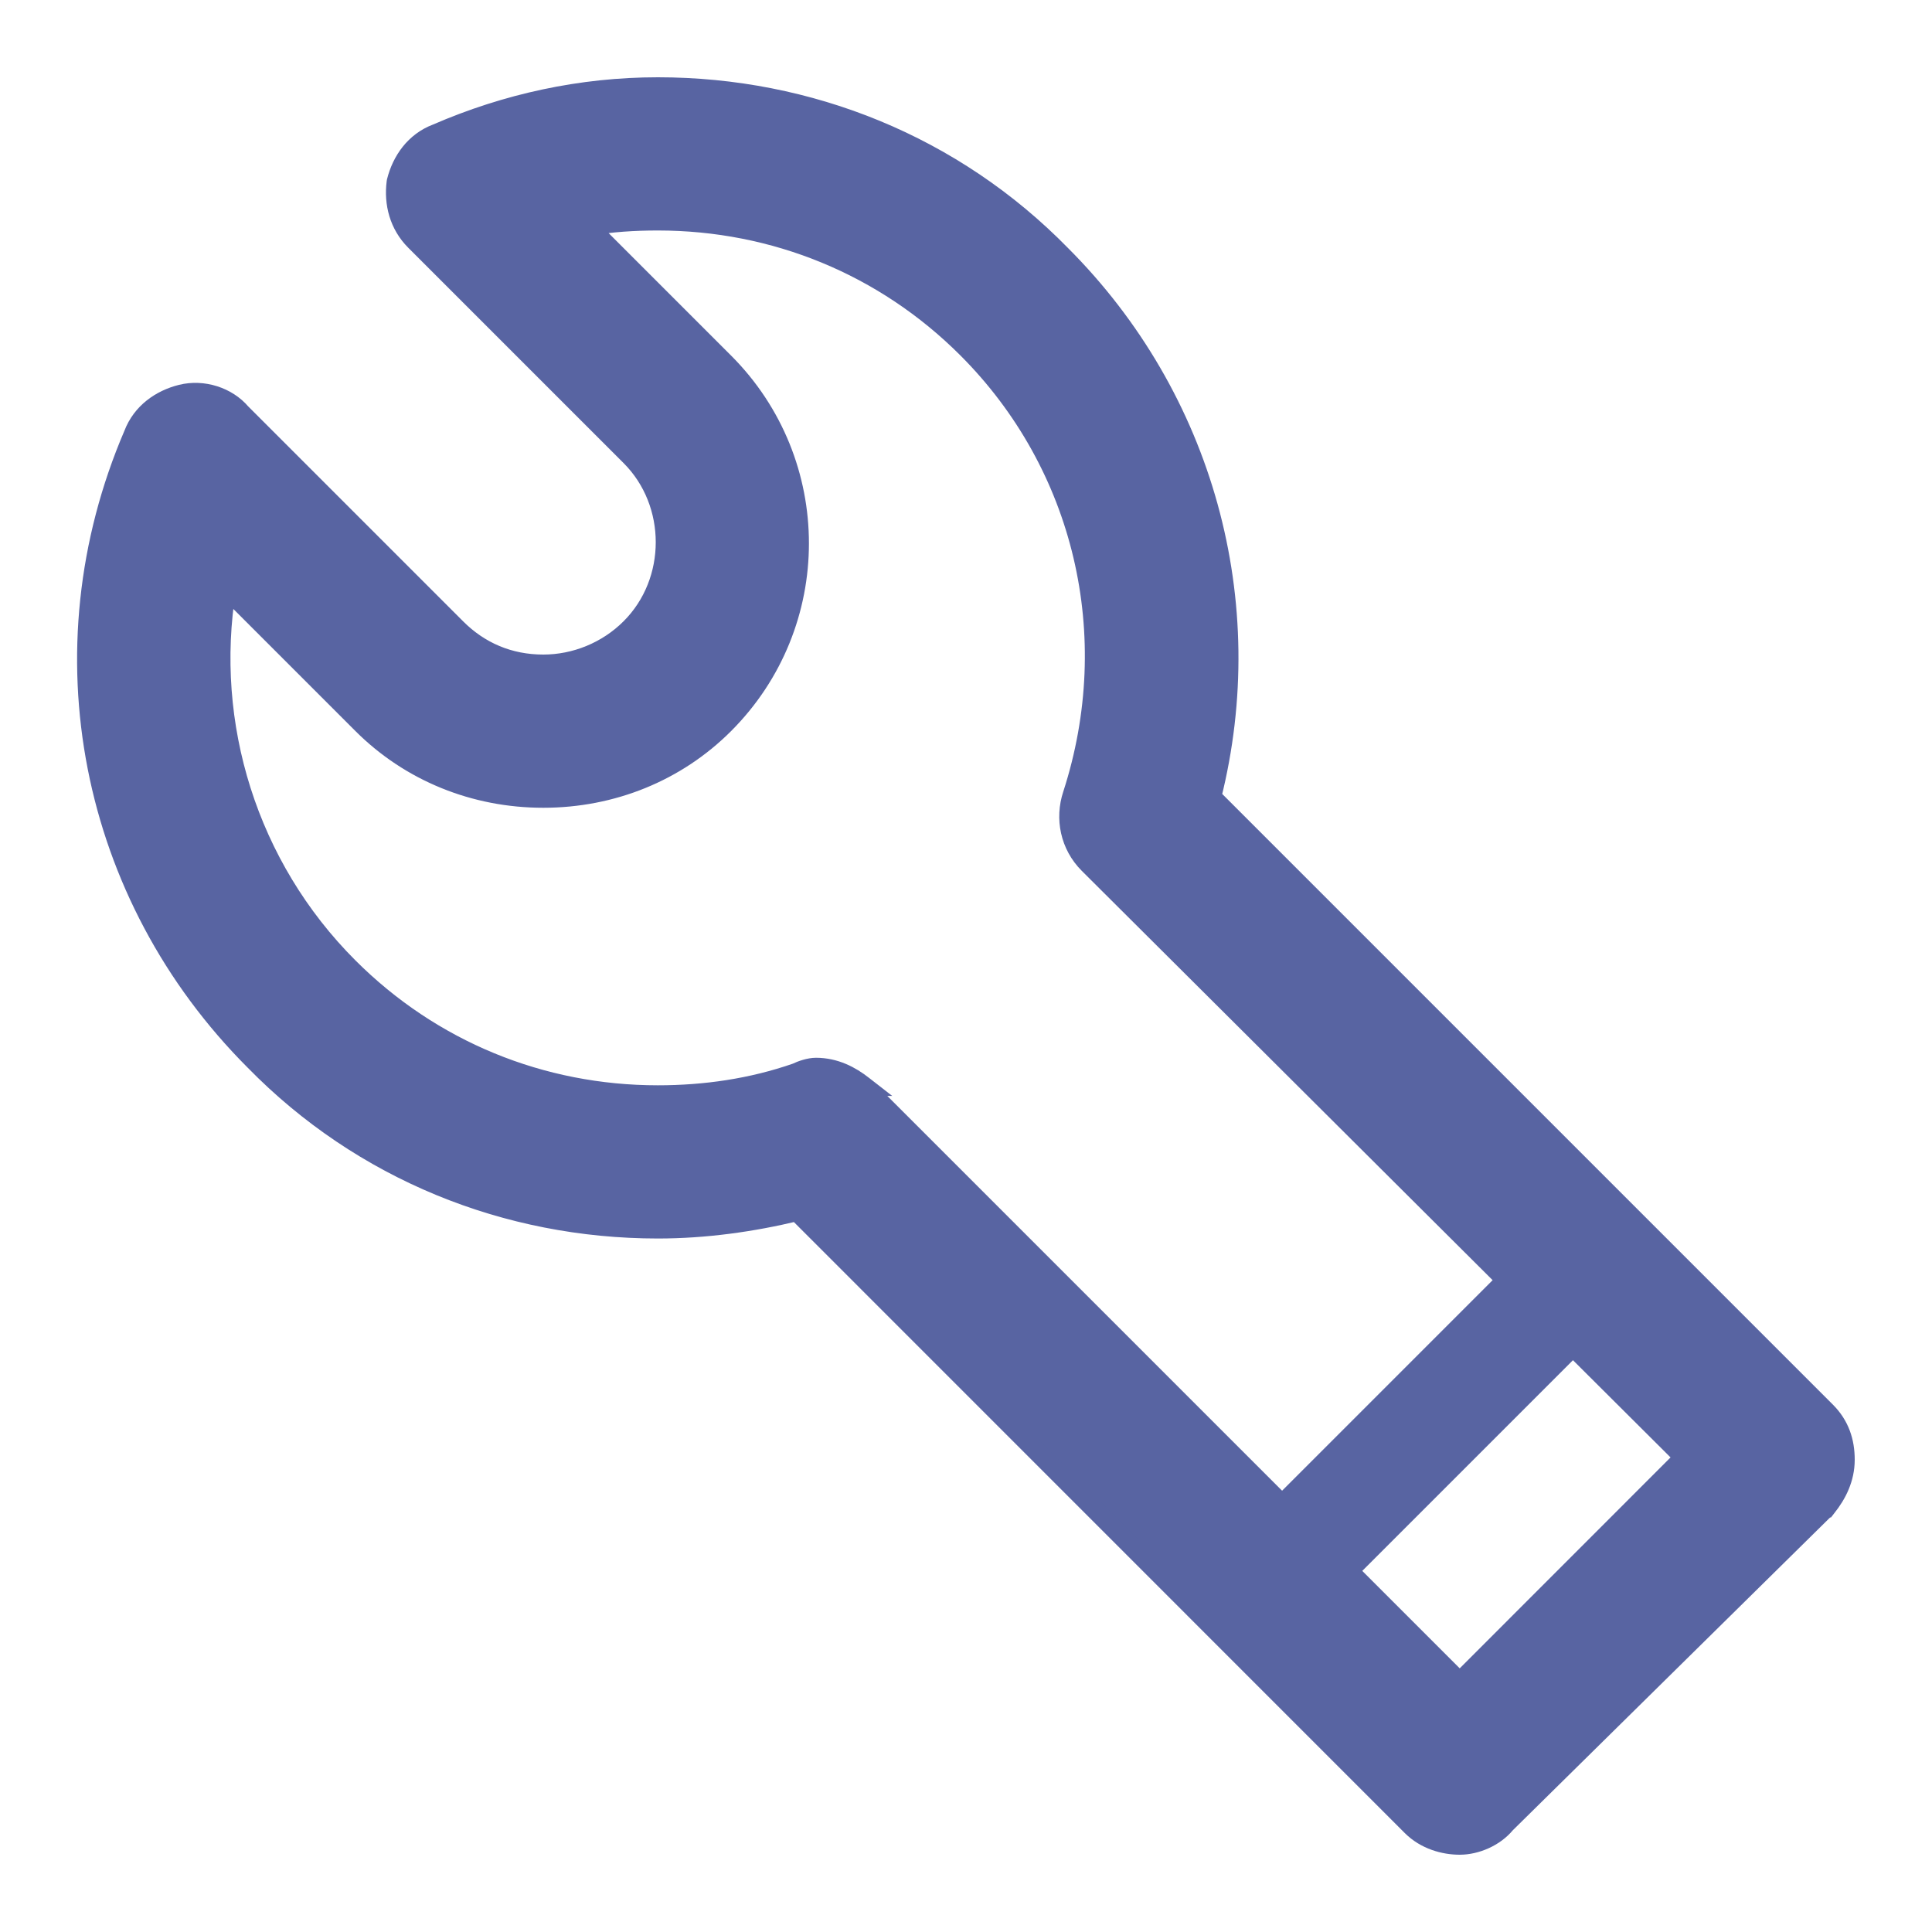 <svg width="20" height="20" viewBox="0 0 20 20" fill="none" xmlns="http://www.w3.org/2000/svg">
<g clip-path="url(#clip0_33_1830)">
<path d="M13.356 16.771C13.213 16.771 13.047 16.723 12.929 16.605C12.692 16.367 12.692 15.988 12.929 15.775L15.751 12.953C15.988 12.715 16.368 12.715 16.581 12.953C16.818 13.19 16.818 13.569 16.581 13.783L13.783 16.581C13.664 16.7 13.522 16.771 13.356 16.771Z" fill="#5864A2"/>
<path d="M4.104 1.877L4.104 1.877L4.102 1.889C4.075 2.103 4.129 2.326 4.297 2.494L6.526 4.723C7.009 5.206 7.009 6.02 6.526 6.502C6.284 6.744 5.954 6.876 5.624 6.876C5.272 6.876 4.965 6.745 4.723 6.502L2.497 4.276C2.353 4.106 2.102 4.025 1.877 4.081C1.664 4.134 1.467 4.27 1.381 4.496C0.418 6.739 0.925 9.272 2.636 10.983C3.747 12.118 5.243 12.721 6.81 12.721C7.298 12.721 7.785 12.653 8.25 12.541L14.613 18.905C14.755 19.047 14.949 19.1 15.111 19.1C15.279 19.1 15.472 19.019 15.588 18.878L18.904 15.609L18.905 15.609L18.912 15.6C19.015 15.471 19.1 15.307 19.1 15.111C19.1 14.923 19.045 14.754 18.905 14.613L12.542 8.25C13.047 6.24 12.466 4.119 10.984 2.637C9.874 1.503 8.377 0.9 6.81 0.9C6.014 0.9 5.242 1.069 4.52 1.382C4.293 1.467 4.158 1.664 4.104 1.877ZM8.944 11.245L8.945 11.245L8.936 11.238C8.806 11.135 8.643 11.05 8.447 11.05C8.379 11.05 8.295 11.079 8.242 11.105C7.781 11.265 7.297 11.335 6.81 11.335C5.603 11.335 4.467 10.871 3.608 10.012C2.564 8.968 2.115 7.497 2.344 6.091L3.751 7.498C4.245 7.991 4.911 8.262 5.624 8.262C6.338 8.262 7.004 7.991 7.497 7.498C8.533 6.462 8.533 4.787 7.497 3.751L6.088 2.342C6.327 2.301 6.568 2.286 6.81 2.286C8.017 2.286 9.154 2.75 10.012 3.608C11.218 4.814 11.636 6.577 11.102 8.226C11.02 8.473 11.075 8.75 11.269 8.944L11.269 8.944L17.435 15.087L15.111 17.412L8.944 11.245Z" fill="#5864A2" stroke="#5864A2" stroke-width="0.2"/>
</g>
<defs>
<clipPath id="clip0_33_1830">
<rect width="20" height="20" fill="white"/>
</clipPath>
</defs>
</svg>
